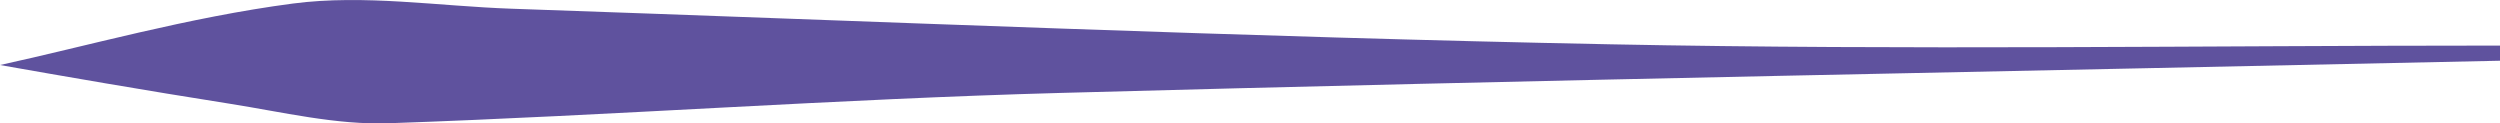 <svg xmlns="http://www.w3.org/2000/svg" viewBox="0 0 198 9.78"><defs><style>.cls-1{fill:#5f529e;}</style></defs><g id="Calque_2" data-name="Calque 2"><g id="Calque_1-2" data-name="Calque 1"><path class="cls-1" d="M0,5.15C6.77,3.68,14.9,1.37,23.2.28c5.65-.74,11.53.21,17.31.41,29,1,58,2.25,87.07,2.82,23.46.47,46.94.1,70.42.1v1.2c-38,.83-76,1.51-114,2.55-17.74.48-35.45,1.79-53.19,2.4-4.19.15-8.45-.89-12.65-1.55C11.49,7.16,4.82,6,0,5.15Z"/></g></g></svg>
